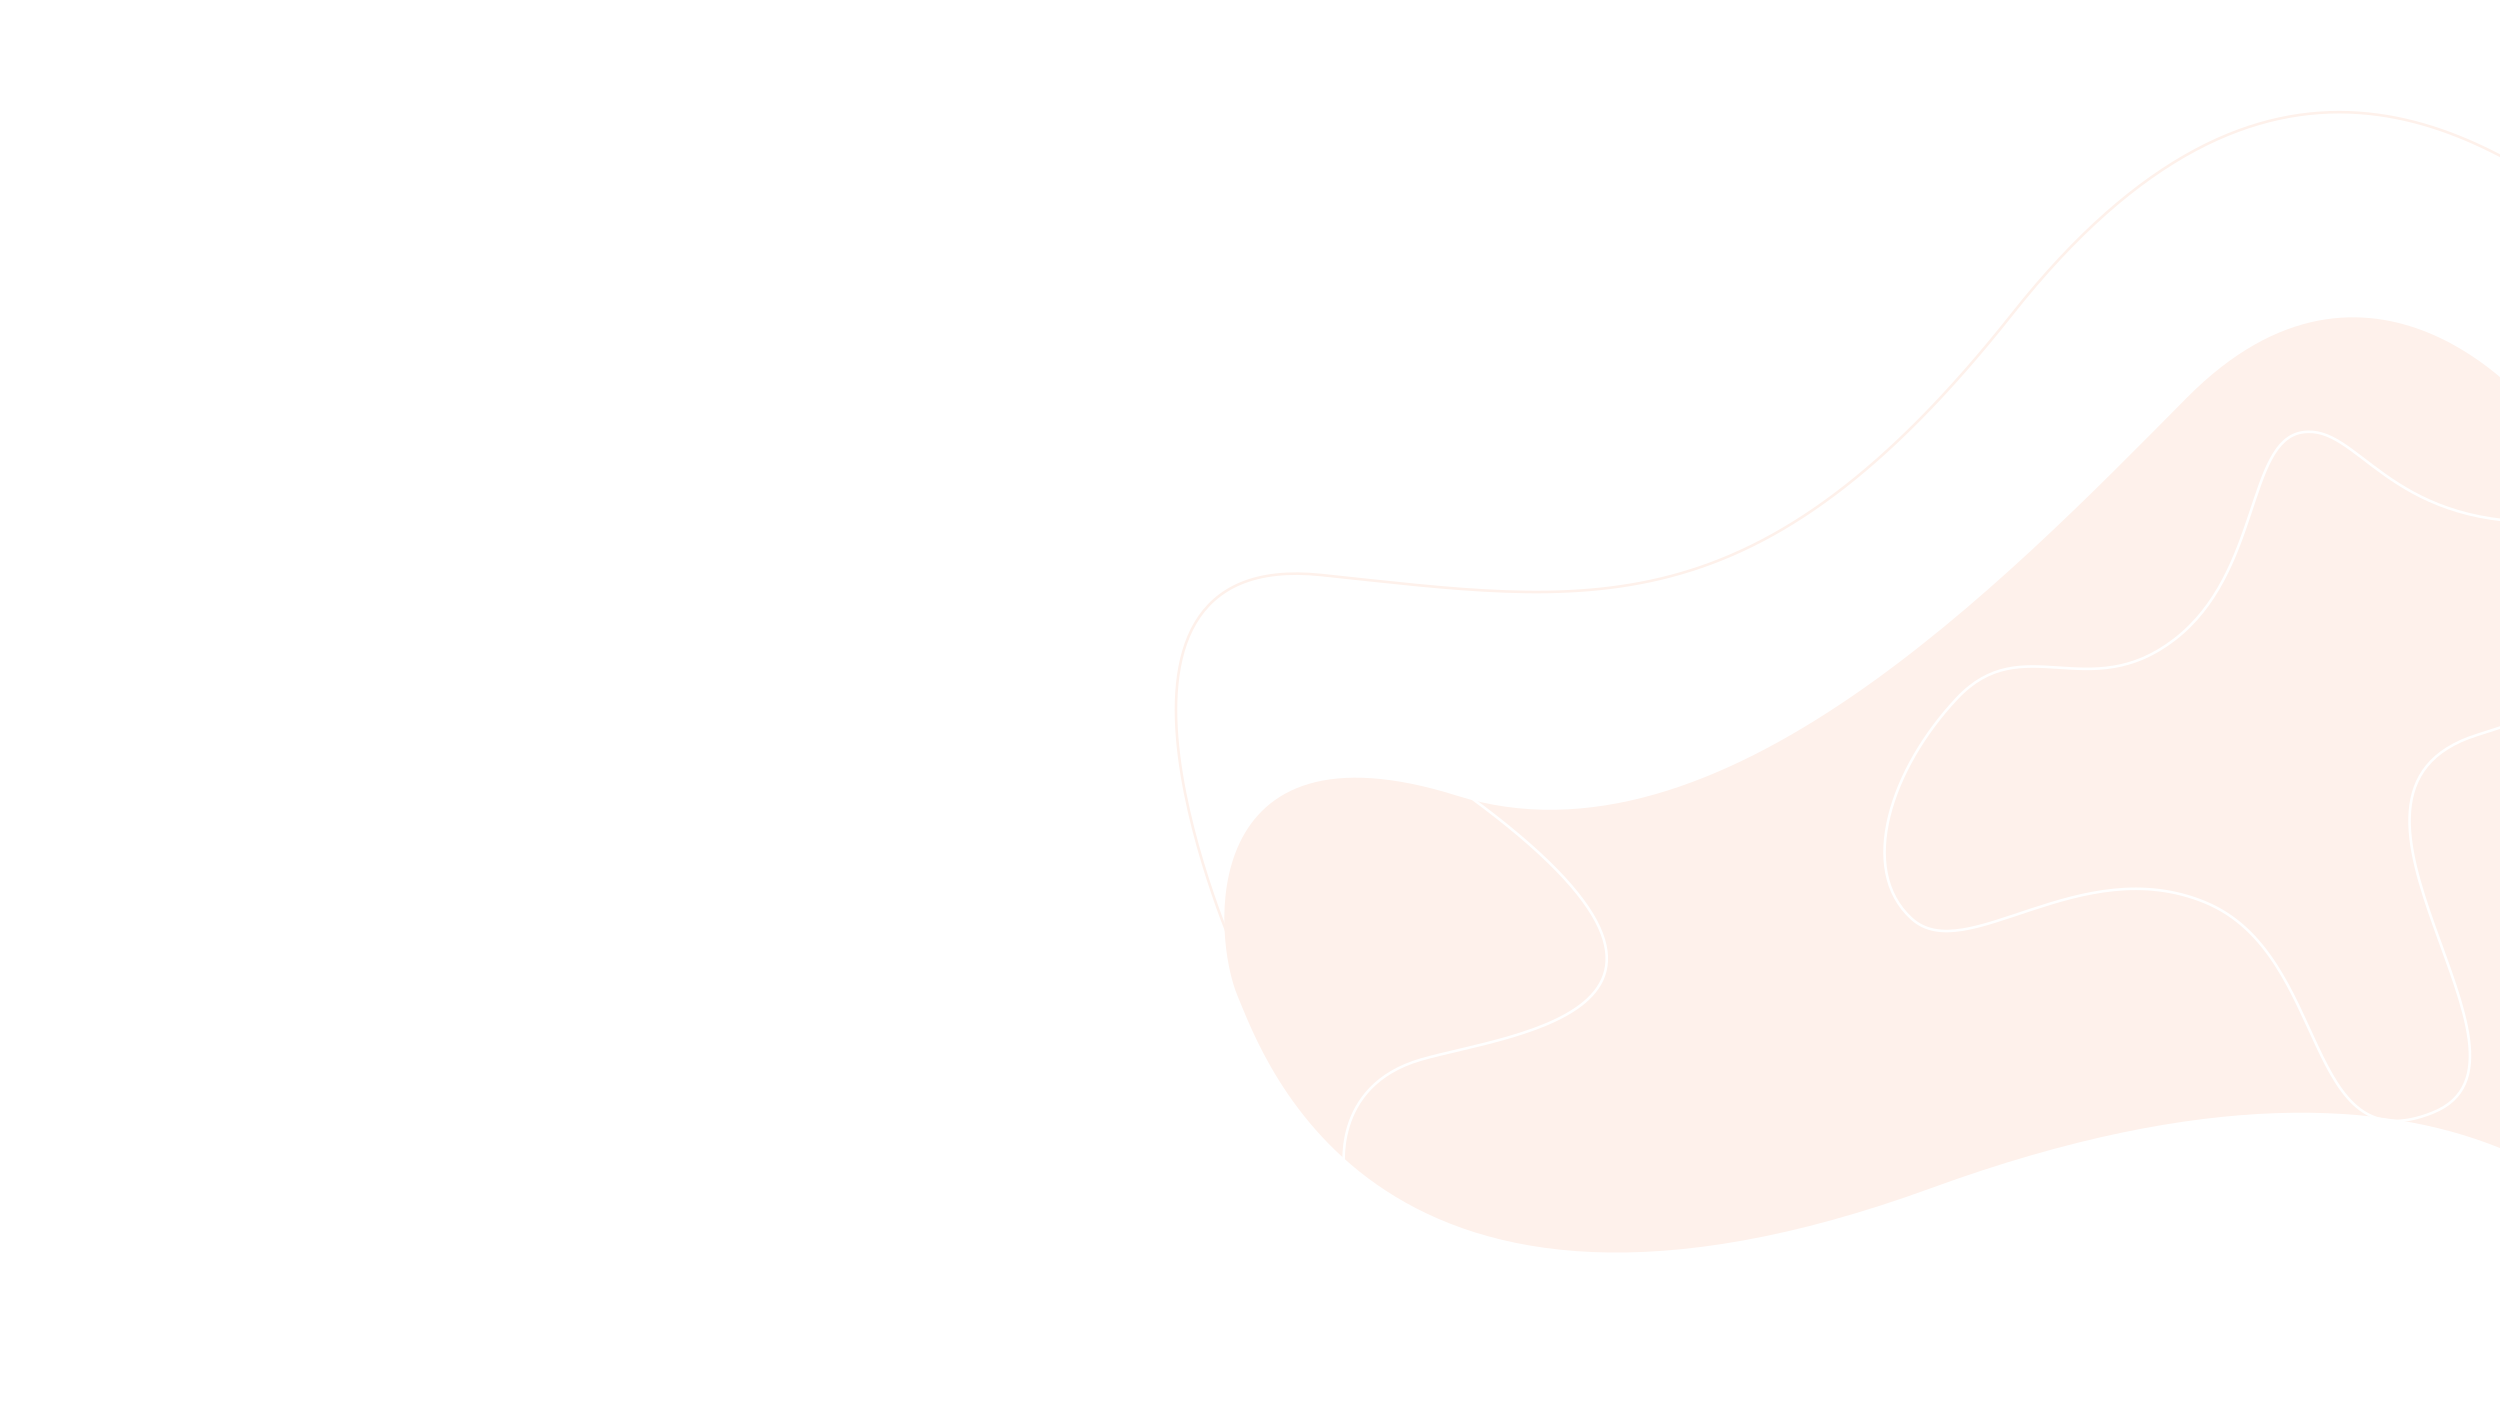<svg id="Group_2" data-name="Group 2" xmlns="http://www.w3.org/2000/svg" xmlns:xlink="http://www.w3.org/1999/xlink" width="1920" height="1080" viewBox="0 0 1920 1080">
  <defs>
    <clipPath id="clip-path">
      <rect id="Rectangle_2" data-name="Rectangle 2" width="1920" height="1080" fill="#fff"/>
    </clipPath>
  </defs>
  <rect id="Rectangle_1" data-name="Rectangle 1" width="1920" height="1080" fill="#fff"/>
  <g id="Mask_Group_1" data-name="Mask Group 1" clip-path="url(#clip-path)">
    <g id="Group_1" data-name="Group 1" transform="translate(1824.118 -694.841)">
      <path id="Path_1" data-name="Path 1" d="M104.878,946.707S-17.335,796.721-158.911,939.7s-360.246,368.657-560.695,305.579-187.833,107.934-168.208,154.191,106.532,302.775,532.66,147.182,545.276,51.865,545.276,51.865Z" transform="translate(14.28 60.613)" fill="#fef1eb"/>
      <path id="Path_2" data-name="Path 2" d="M-841.078,1399.763s-11.282-66.565,58.668-86.873,275.286-38.36,13.539-218.875" transform="translate(49.533 195.732)" fill="none" stroke="#fff" stroke-width="2"/>
      <path id="Path_3" data-name="Path 3" d="M-565.411,1305.875c41.744,38.078,128.9-52.462,225.645-12.41S-265.3,1495.417-164.892,1454.8s-109.438-244.824,33.847-289.953,266.261-109.438,266.261-109.438S42.7,999-79.147,1001.255-222.431,925.664-265.3,932.433s-31.872,108.027-98.155,159.079-116.489-8.462-166.977,45.129S-607.156,1267.8-565.411,1305.875Z" transform="translate(209.361 94.438)" fill="none" stroke="#fff" stroke-width="2"/>
      <path id="Path_4" data-name="Path 4" d="M-874.146,1429.907s-140.254-315.031,64.733-293.454,334.451,47.47,530.807-200.671S79.579,793.371,185.309,873.207" fill="none" stroke="#fef1eb" stroke-width="2"/>
    </g>
  </g>
</svg>
